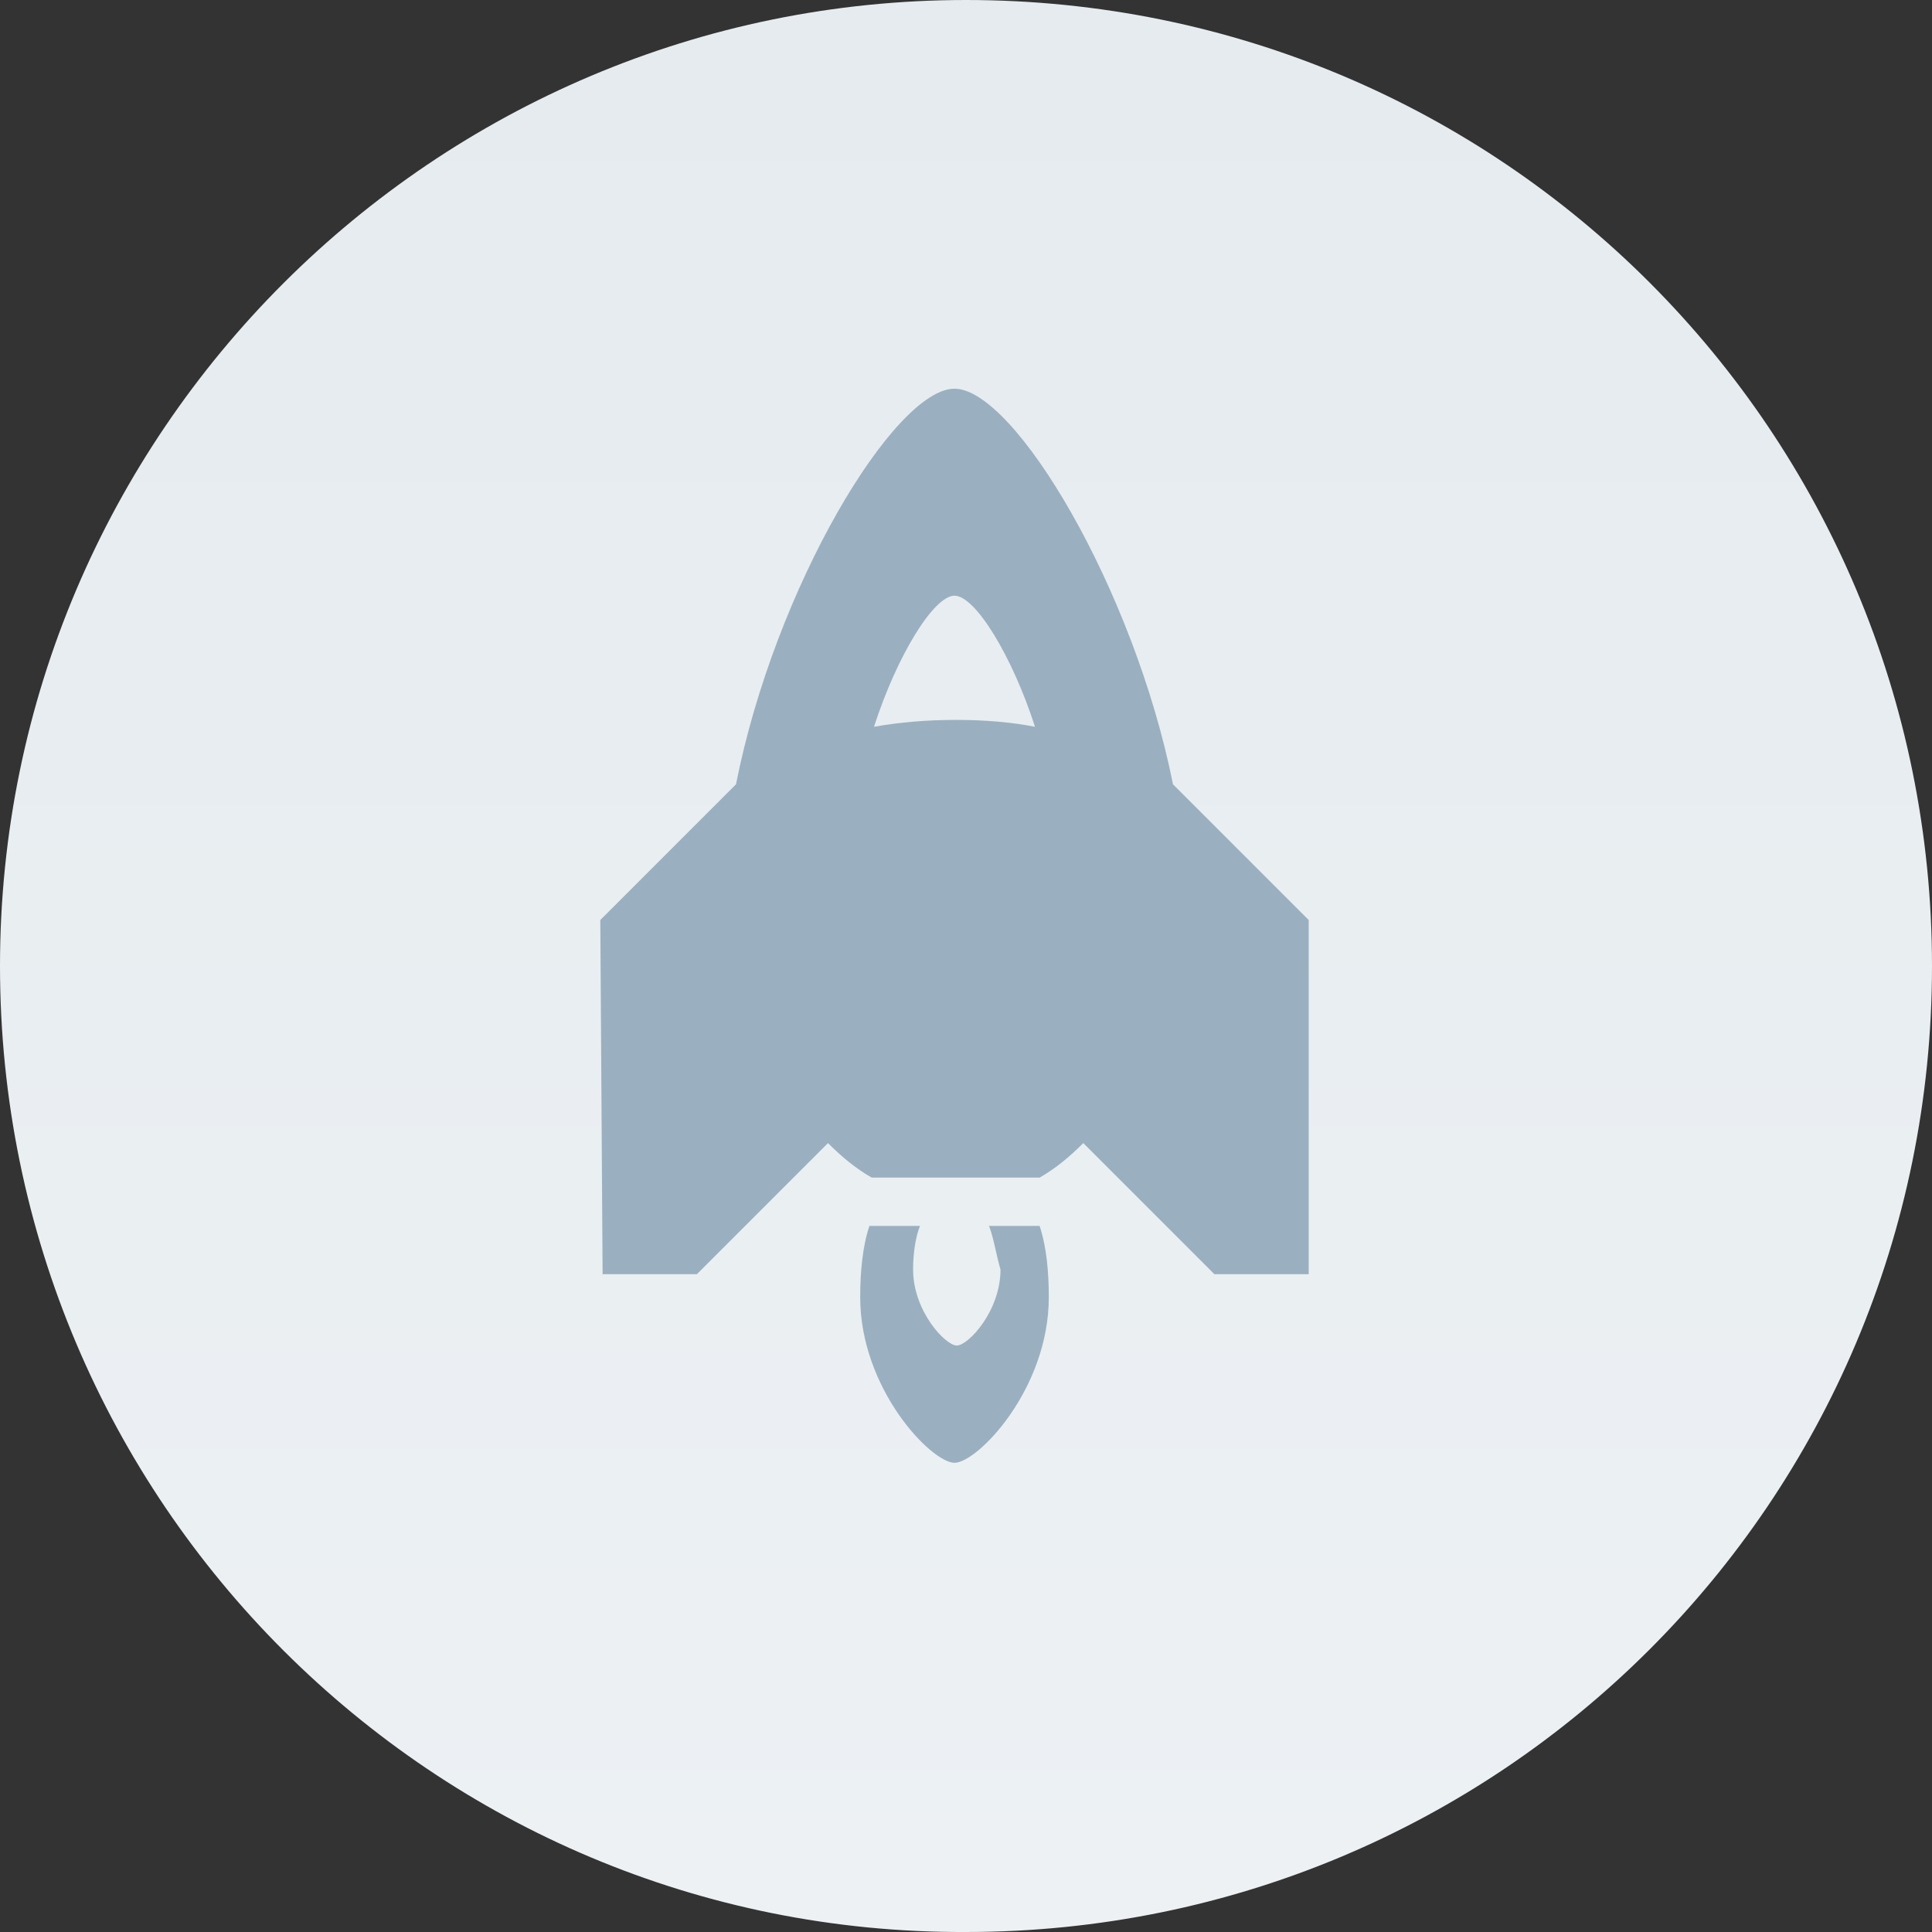 <svg xmlns="http://www.w3.org/2000/svg" width="84" height="84"><rect width="100%" height="100%" fill="#333333" stroke="none"/><linearGradient id="a" gradientUnits="userSpaceOnUse" x1="42" x2="42" y2="84"><stop offset="0" stop-color="#E5EBEF"/><stop offset="1" stop-color="#EDF1F4"/></linearGradient><path fill="url(#a)" d="M42 0c23.3 0 42 18.8 42 42 0 23.3-18.8 42-42 42-23.1.1-42-18.7-42-42C0 18.8 18.9 0 42 0z"/><path fill="#9AB0C0" d="M41.5 25.9c-.9 0-2.5 2.6-3.5 5.7 1.1-.2 2.3-.3 3.6-.3 1.2 0 2.4.1 3.4.3-1-3.1-2.6-5.7-3.5-5.7M43 53.3h2.2c.3.9.4 2 .4 3.1 0 4-3.1 7.2-4.1 7.2s-4.1-3.2-4.1-7.2c0-1.1.1-2.2.4-3.1H40c-.2.5-.3 1.2-.3 1.9 0 1.8 1.4 3.3 1.9 3.3s1.9-1.5 1.9-3.3c-.2-.7-.3-1.4-.5-1.9M26.1 40l5.9-5.9c1.7-8.6 6.9-17.2 9.5-17.2s7.8 8.7 9.5 17.2l5.9 5.9v15.4h-4.1l-5.7-5.7c-.6.6-1.2 1.1-1.9 1.5h-7.3c-.7-.4-1.3-.9-1.9-1.5l-5.7 5.7h-4.1L26.1 40"/></svg>